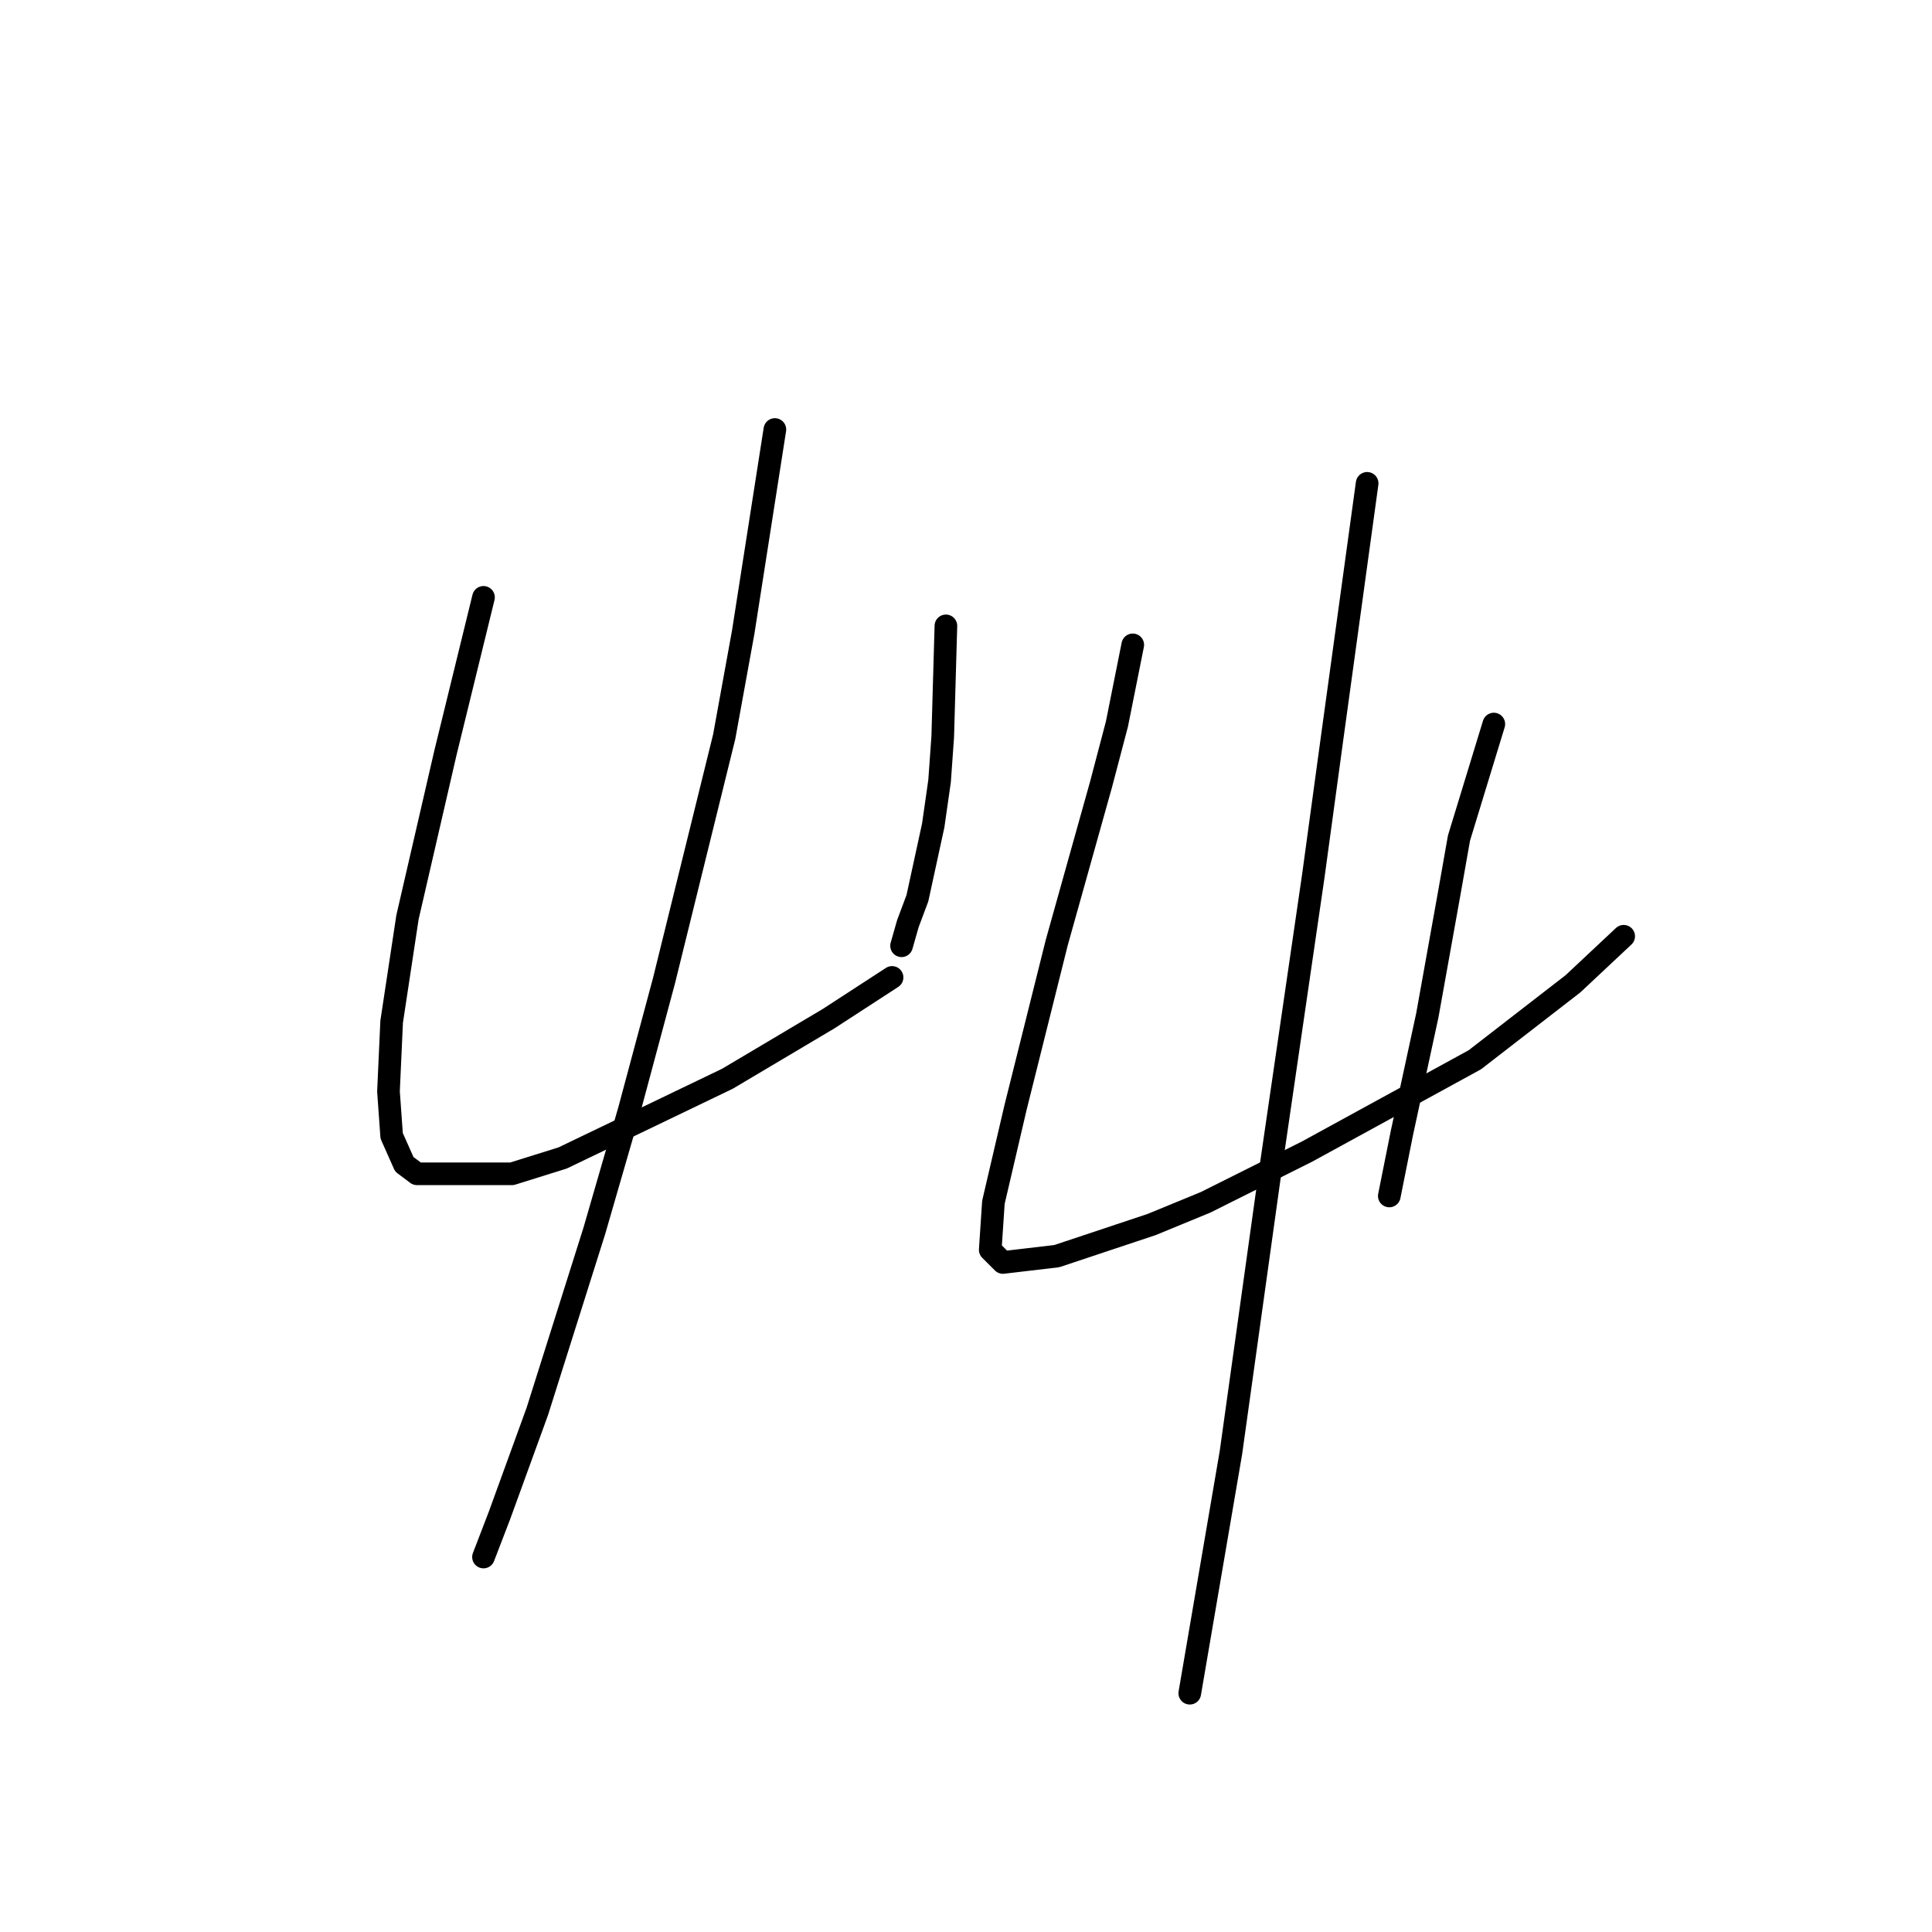 <?xml version="1.0" standalone="no"?>
    <svg width="256" height="256" xmlns="http://www.w3.org/2000/svg" version="1.1">
    <polyline stroke="black" stroke-width="3" stroke-linecap="round" fill="transparent" stroke-linejoin="round" points="64.066 79.154 59.03 99.718 53.994 121.541 51.895 135.39 51.476 144.622 51.895 150.498 53.574 154.275 55.253 155.534 67.843 155.534 74.557 153.435 96.38 142.944 109.809 134.97 118.203 129.514 118.203 129.514 " />
        <polyline stroke="black" stroke-width="3" stroke-linecap="round" fill="transparent" stroke-linejoin="round" points="125.337 82.931 124.917 97.62 124.498 103.495 123.658 109.37 121.56 119.023 120.301 122.38 119.462 125.318 119.462 125.318 " />
        <polyline stroke="black" stroke-width="3" stroke-linecap="round" fill="transparent" stroke-linejoin="round" points="102.675 56.912 98.478 83.771 95.96 97.62 87.987 129.934 83.37 147.14 78.754 163.088 71.2 187.009 66.164 200.858 64.066 206.313 64.066 206.313 " />
        <polyline stroke="black" stroke-width="3" stroke-linecap="round" fill="transparent" stroke-linejoin="round" points="150.097 85.449 147.999 95.941 145.901 103.915 140.025 124.898 134.57 146.721 131.632 159.311 131.212 165.606 132.891 167.284 140.025 166.445 152.615 162.248 159.75 159.311 173.179 152.596 195.421 140.426 208.431 130.354 215.146 124.059 215.146 124.059 " />
        <polyline stroke="black" stroke-width="3" stroke-linecap="round" fill="transparent" stroke-linejoin="round" points="197.939 95.941 193.323 111.049 192.064 118.183 189.126 134.55 185.769 150.078 184.09 158.471 184.09 158.471 " />
        <polyline stroke="black" stroke-width="3" stroke-linecap="round" fill="transparent" stroke-linejoin="round" points="181.153 64.046 176.536 97.62 174.018 116.085 171.081 136.229 168.143 156.373 163.107 192.464 157.651 224.359 157.651 224.359 " />
        </svg>